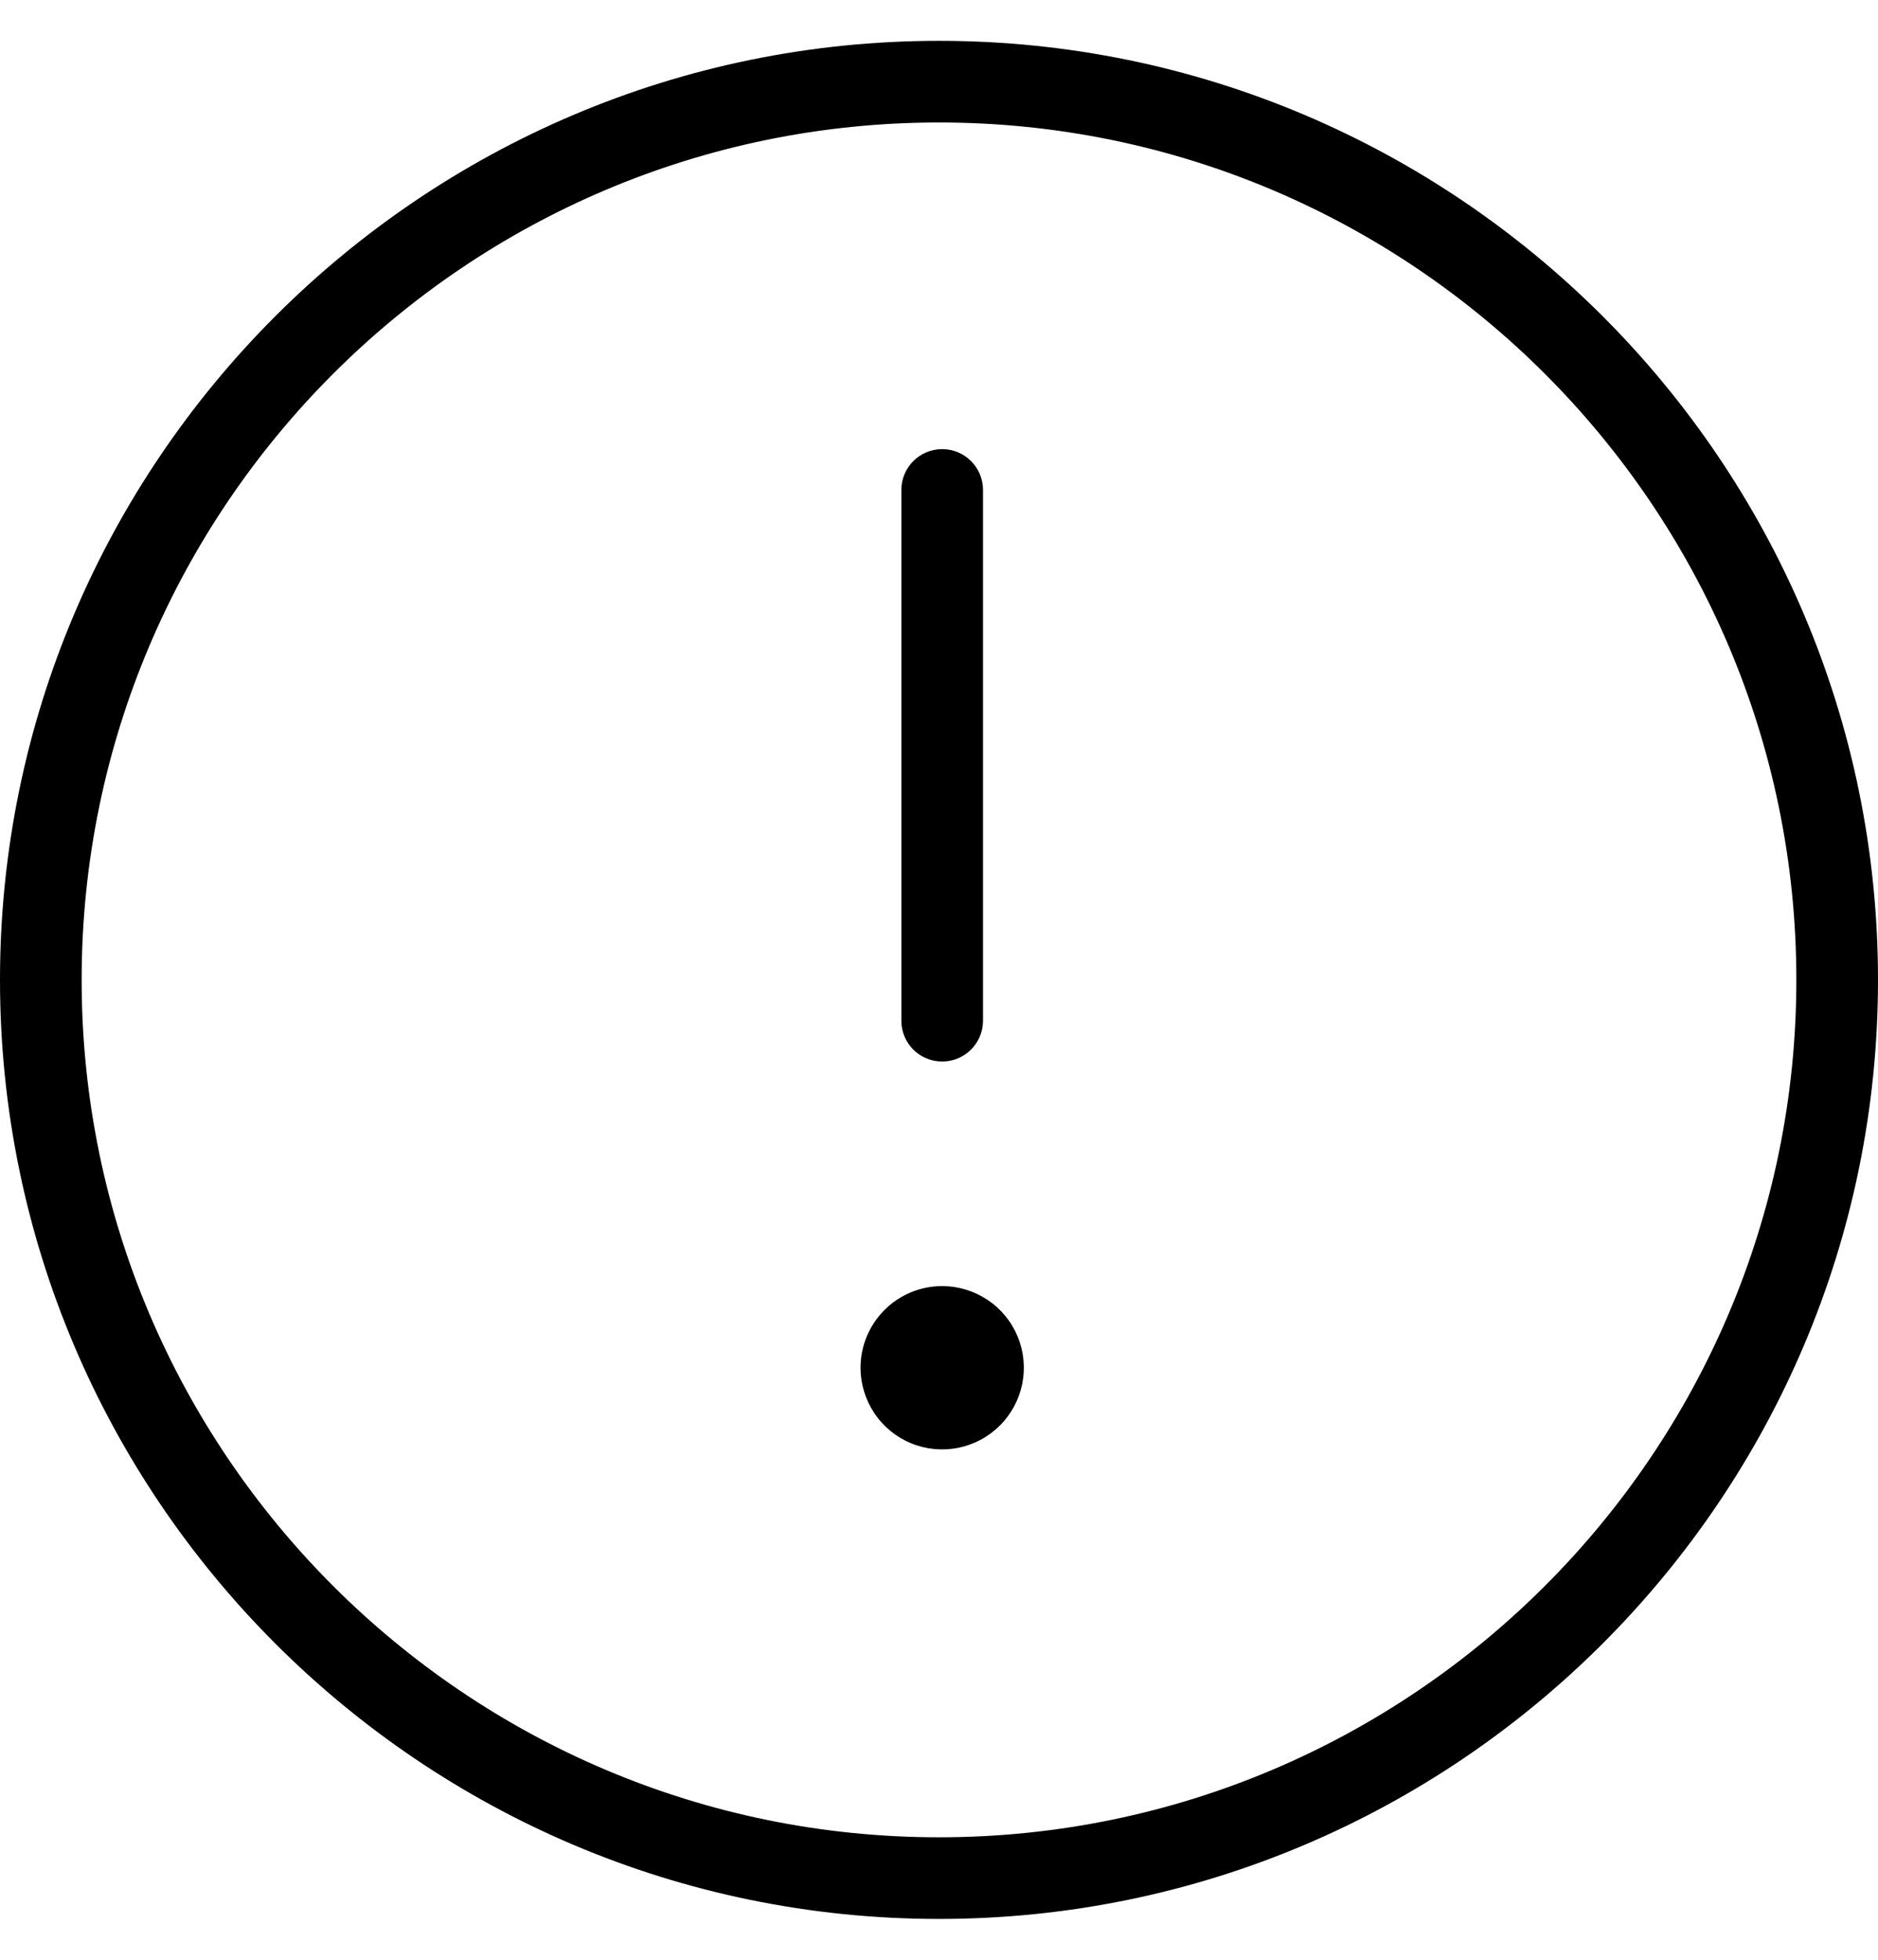 <?xml version="1.0" encoding="utf-8"?>
<!-- Generator: Adobe Illustrator 25.4.1, SVG Export Plug-In . SVG Version: 6.00 Build 0)  -->
<svg version="1.1" id="Ebene_1" xmlns="http://www.w3.org/2000/svg" x="0px" y="0px"
     viewBox="0 0 23 24" style="enable-background:new 0 0 23 24;" xml:space="preserve">
<g>
	<path d="M12.095,15.919c-0.165-0.11-0.358-0.169-0.556-0.169c-0.265,0-0.52,0.105-0.707,0.293
		c-0.188,0.188-0.293,0.442-0.293,0.707c0,0.198,0.059,0.391,0.169,0.556c0.109,0.164,0.266,0.293,0.448,0.368
		c0.183,0.076,0.384,0.095,0.578,0.057c0.194-0.039,0.372-0.134,0.512-0.274s0.235-0.318,0.274-0.512
		c0.038-0.194,0.019-0.395-0.057-0.578S12.259,16.028,12.095,15.919z"/>
  <path d="M11.539,13c0.276,0,0.5-0.224,0.5-0.5V6c0-0.276-0.224-0.5-0.5-0.5s-0.5,0.224-0.5,0.5v6.5
		C11.039,12.776,11.262,13,11.539,13z"/>
  <path d="M11.5,0.5C5.159,0.5,0,5.659,0,12s5.159,11.5,11.5,11.5S23,18.341,23,12S17.841,0.5,11.5,0.5z M11.5,22.5
		C5.71,22.5,1,17.79,1,12S5.71,1.5,11.5,1.5S22,6.21,22,12S17.29,22.5,11.5,22.5z"/>
</g>
</svg>
